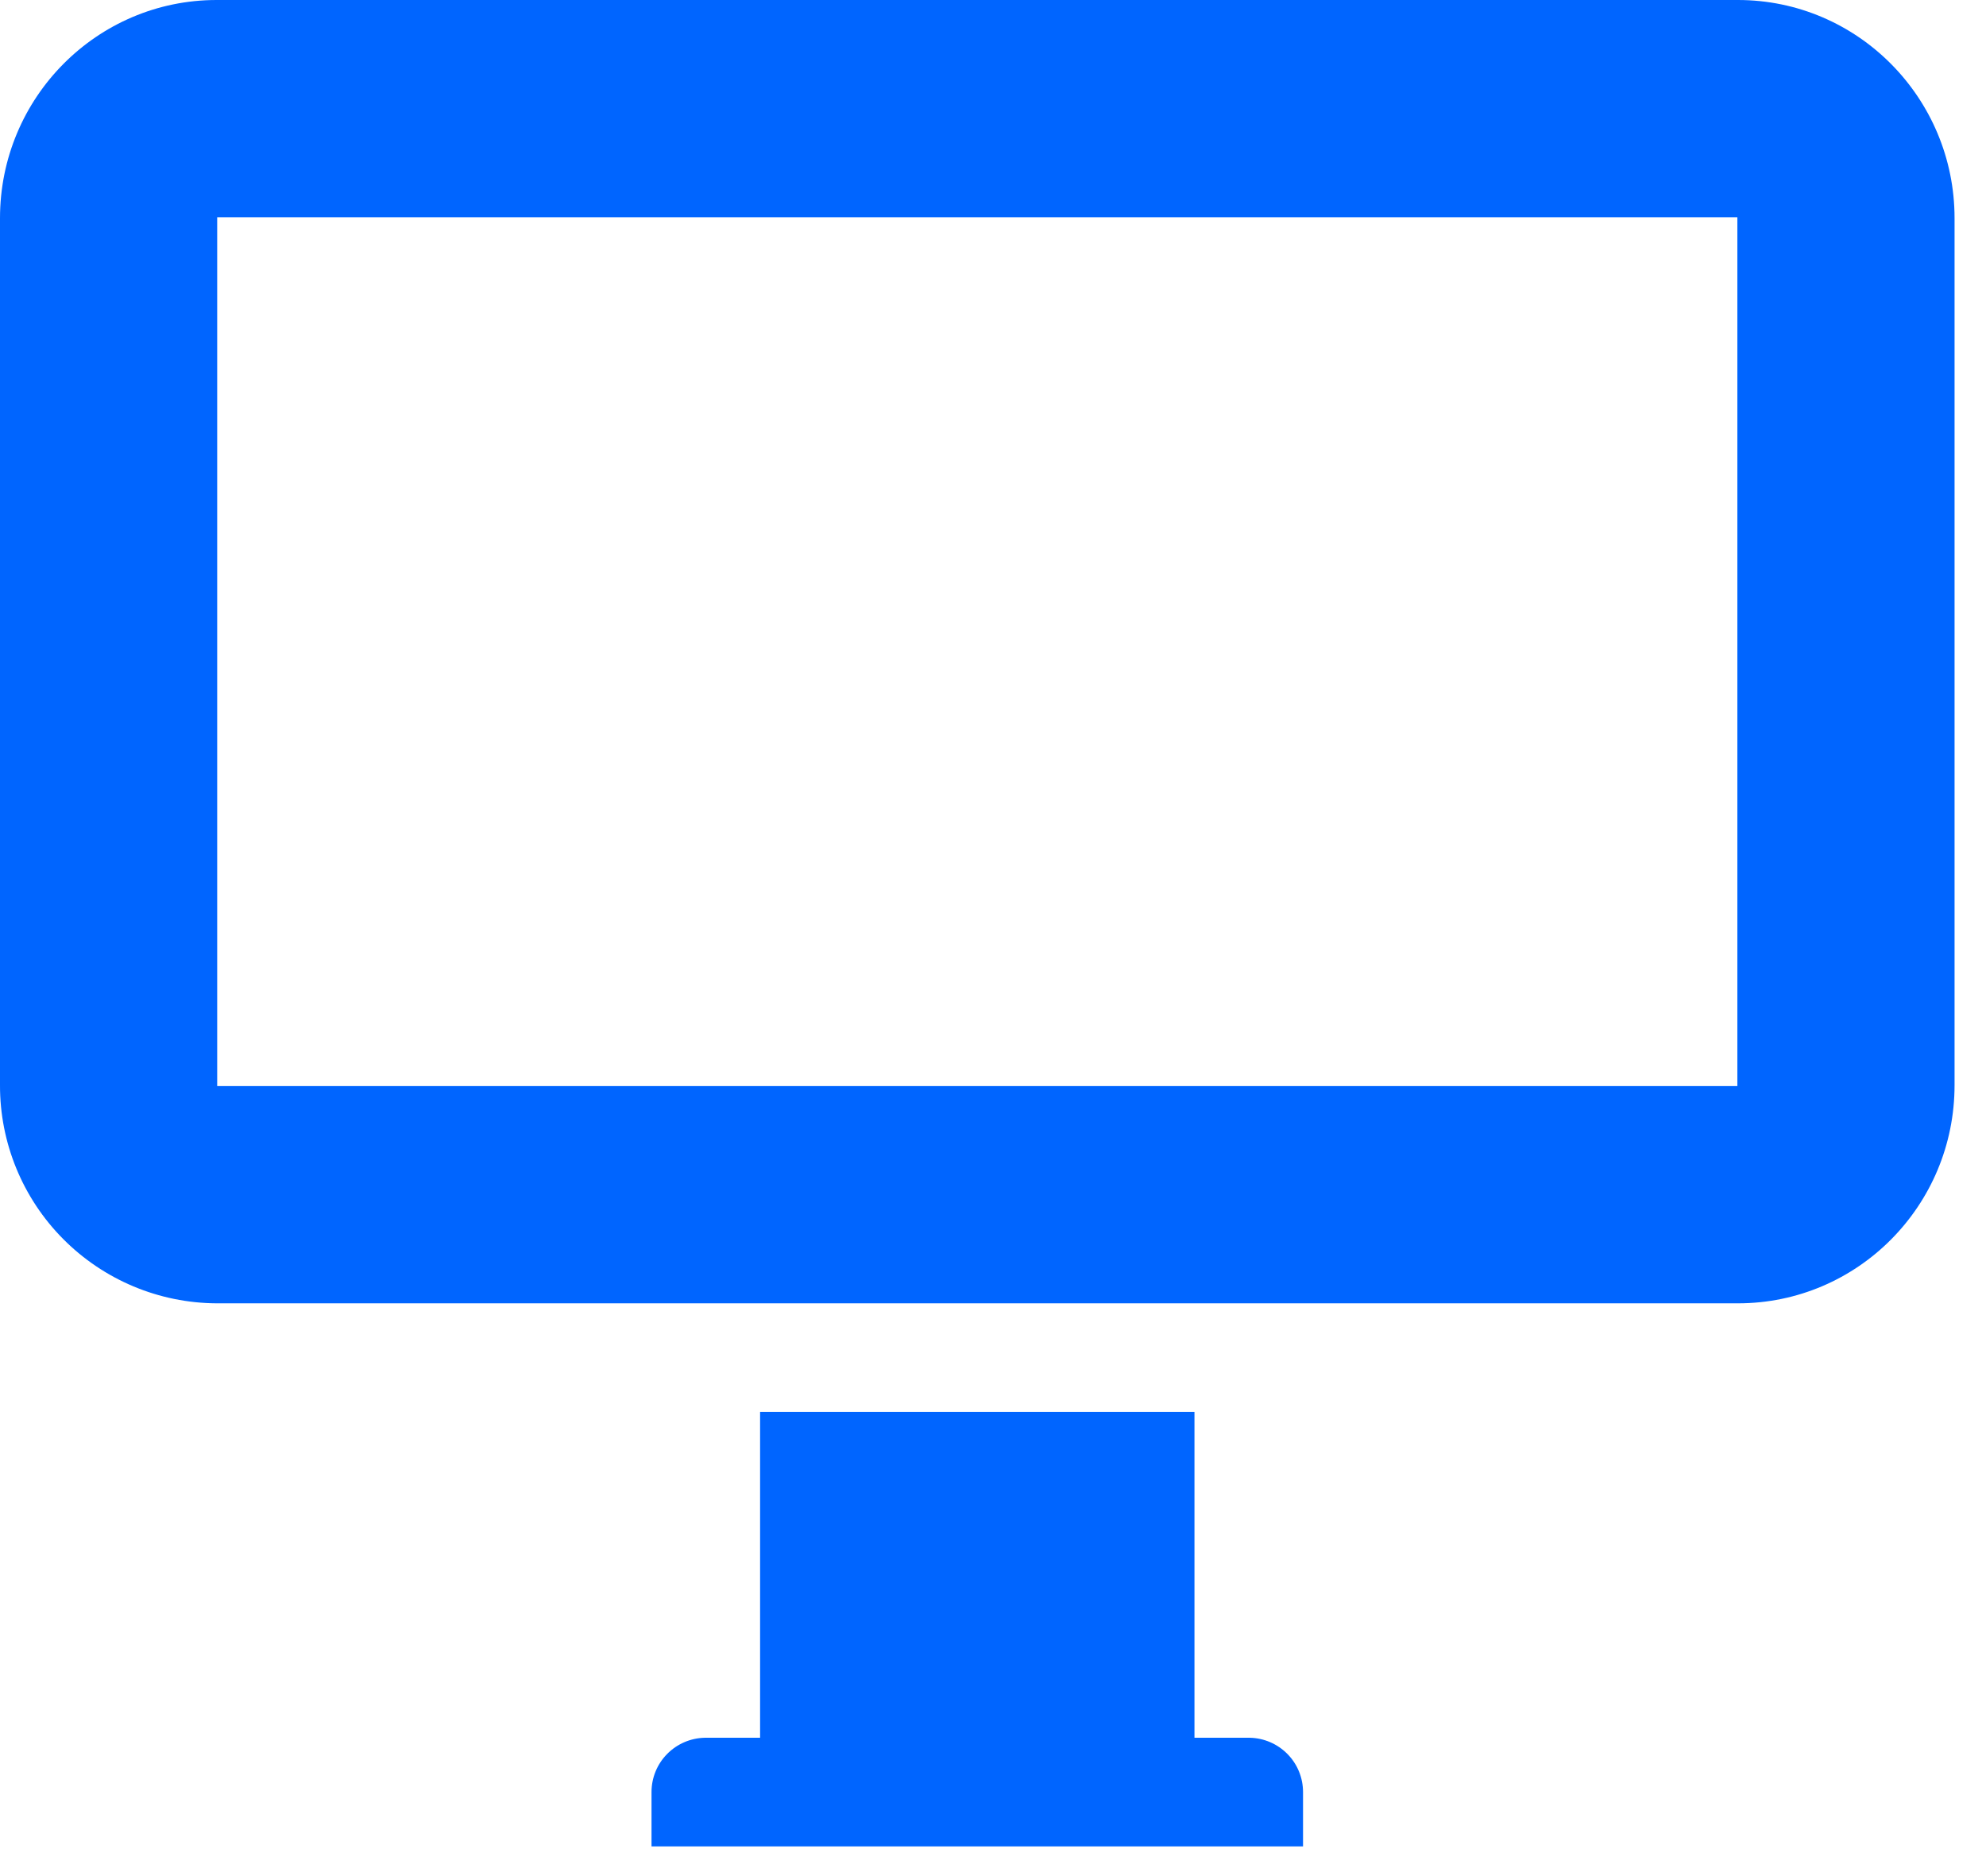 <svg width="36" height="34" viewBox="0 0 36 34" fill="none" xmlns="http://www.w3.org/2000/svg">
<path d="M1.23944e-05 3.954C1.23944e-05 1.77 1.758 0 3.927 0H31.503C33.672 0 35.43 1.775 35.43 3.954V19.666C35.43 21.851 33.672 23.62 31.503 23.62H3.927C2.882 23.615 1.882 23.196 1.146 22.455C0.409 21.714 -0.003 20.71 1.23944e-05 19.666V3.954ZM3.937 19.683H31.493V3.937H3.937V19.683Z" fill="#0065FF"/>
<path fill-rule="evenodd" clip-rule="evenodd" d="M13.778 25.588H21.652V31.493H13.778V25.588ZM11.81 32.477C11.81 32.219 11.911 31.972 12.092 31.788C12.273 31.604 12.518 31.498 12.777 31.493H22.654C22.912 31.498 23.157 31.604 23.338 31.788C23.519 31.972 23.62 32.219 23.62 32.477V33.462H11.81V32.477Z" fill="#0065FF"/>
</svg>
